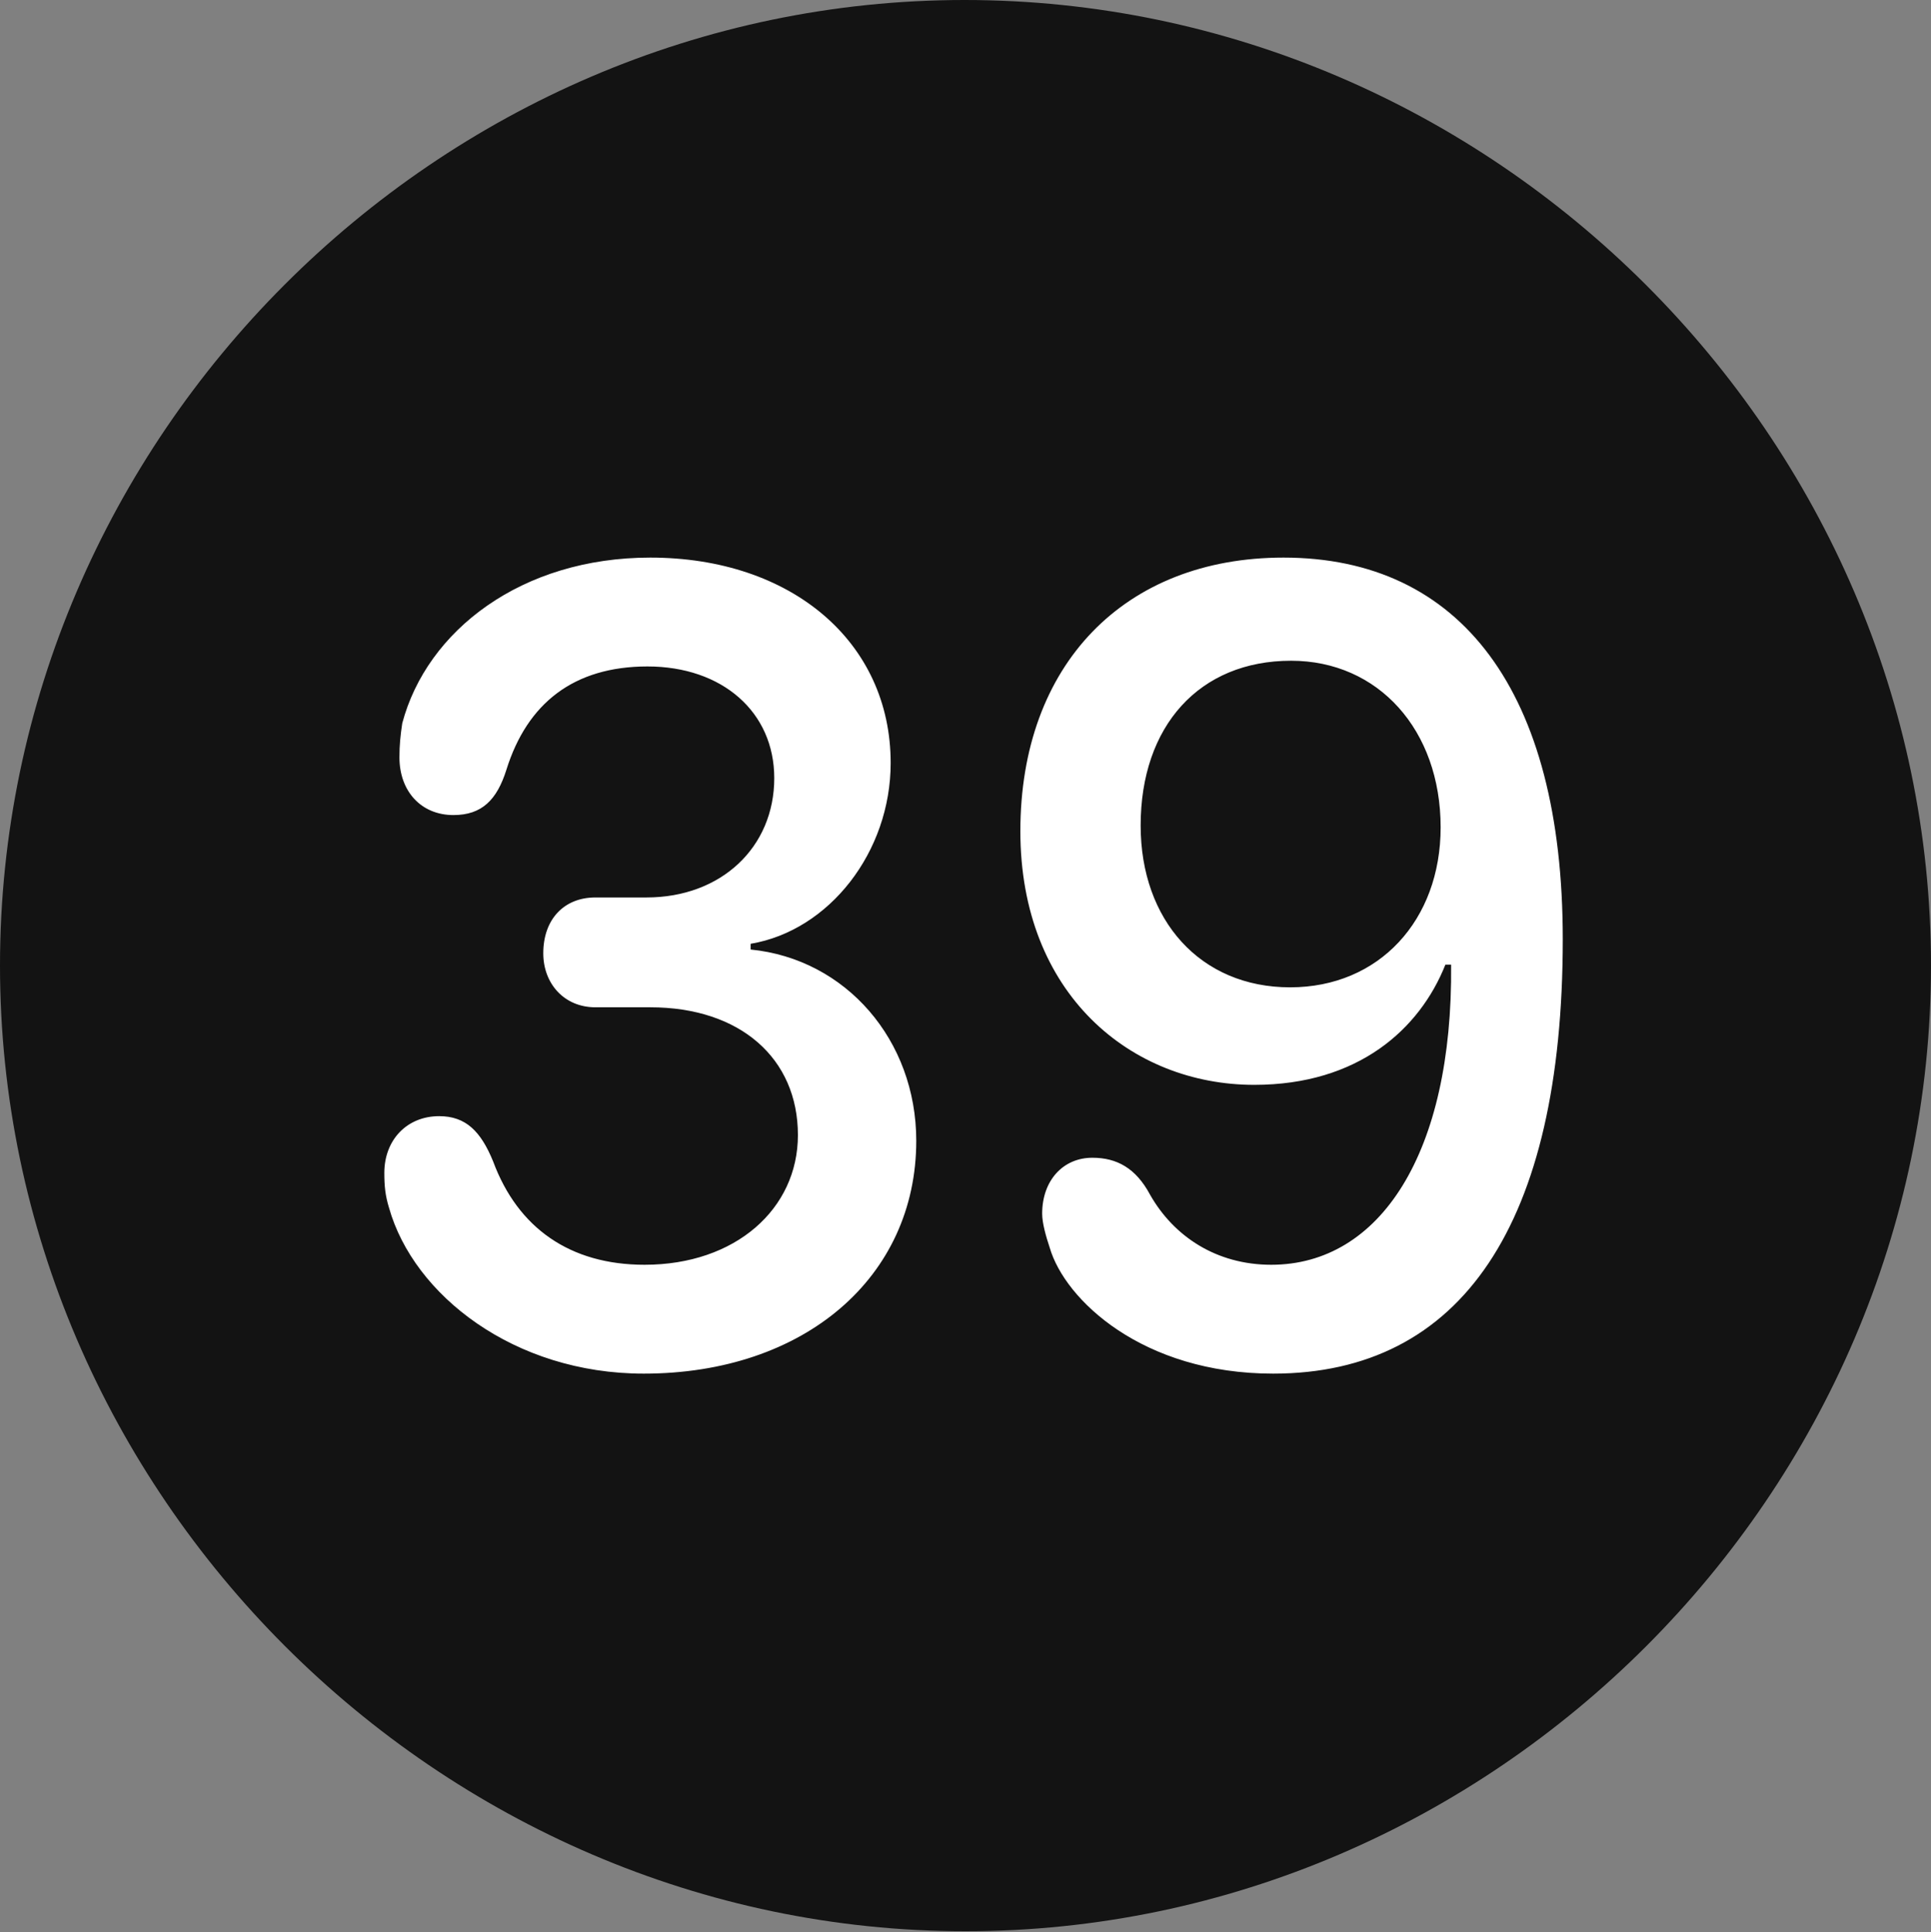 <?xml version="1.0" encoding="UTF-8"?>
<!--Generator: Apple Native CoreSVG 175.5-->
<!DOCTYPE svg
PUBLIC "-//W3C//DTD SVG 1.1//EN"
       "http://www.w3.org/Graphics/SVG/1.1/DTD/svg11.dtd">
<svg version="1.1" xmlns="http://www.w3.org/2000/svg" xmlns:xlink="http://www.w3.org/1999/xlink" width="19.922" height="19.932">
 <rect width="100%" height="100%" fill="#808080" stroke="none"/>
 <g>
  <rect height="19.932" opacity="0" width="19.922" x="0" y="0"/>
  <path d="M9.961 19.922C15.41 19.922 19.922 15.4 19.922 9.961C19.922 4.512 15.4 0 9.951 0C4.512 0 0 4.512 0 9.961C0 15.4 4.521 19.922 9.961 19.922Z" fill="#000000" fill-opacity="0.85"/>
  <path d="M6.641 14.17C5.303 14.17 4.268 13.359 4.014 12.461C3.975 12.334 3.965 12.236 3.965 12.1C3.965 11.758 4.199 11.514 4.531 11.514C4.805 11.514 4.961 11.67 5.088 11.982C5.342 12.666 5.879 13.047 6.65 13.047C7.588 13.047 8.232 12.471 8.232 11.709C8.232 10.918 7.637 10.391 6.709 10.391L6.143 10.391C5.82 10.391 5.605 10.146 5.605 9.834C5.605 9.482 5.82 9.258 6.143 9.258L6.67 9.258C7.441 9.258 7.988 8.74 7.988 8.027C7.988 7.344 7.451 6.875 6.68 6.875C5.918 6.875 5.439 7.256 5.225 7.939C5.127 8.252 4.971 8.408 4.678 8.408C4.346 8.408 4.121 8.164 4.121 7.812C4.121 7.686 4.131 7.588 4.15 7.461C4.404 6.504 5.381 5.752 6.709 5.752C8.164 5.752 9.189 6.621 9.189 7.871C9.189 8.789 8.555 9.6 7.744 9.736L7.744 9.795C8.73 9.893 9.453 10.732 9.453 11.768C9.453 13.174 8.301 14.17 6.641 14.17ZM13.135 14.17C11.787 14.17 10.986 13.408 10.83 12.871C10.791 12.754 10.752 12.617 10.752 12.52C10.752 12.178 10.967 11.943 11.27 11.943C11.523 11.943 11.719 12.051 11.865 12.324C12.109 12.754 12.549 13.047 13.115 13.047C14.238 13.047 14.99 11.895 14.971 9.951L14.912 9.951C14.648 10.615 14.014 11.191 12.94 11.191C11.67 11.191 10.527 10.254 10.527 8.574C10.527 6.855 11.602 5.752 13.242 5.752C15.068 5.752 16.123 7.129 16.123 9.688C16.123 12.627 15.078 14.17 13.135 14.17ZM13.31 10.185C14.229 10.185 14.863 9.492 14.863 8.535C14.863 7.529 14.219 6.816 13.32 6.816C12.373 6.816 11.768 7.49 11.768 8.516C11.768 9.492 12.383 10.185 13.31 10.185Z" fill="#ffffff"/>
 </g>
</svg>
